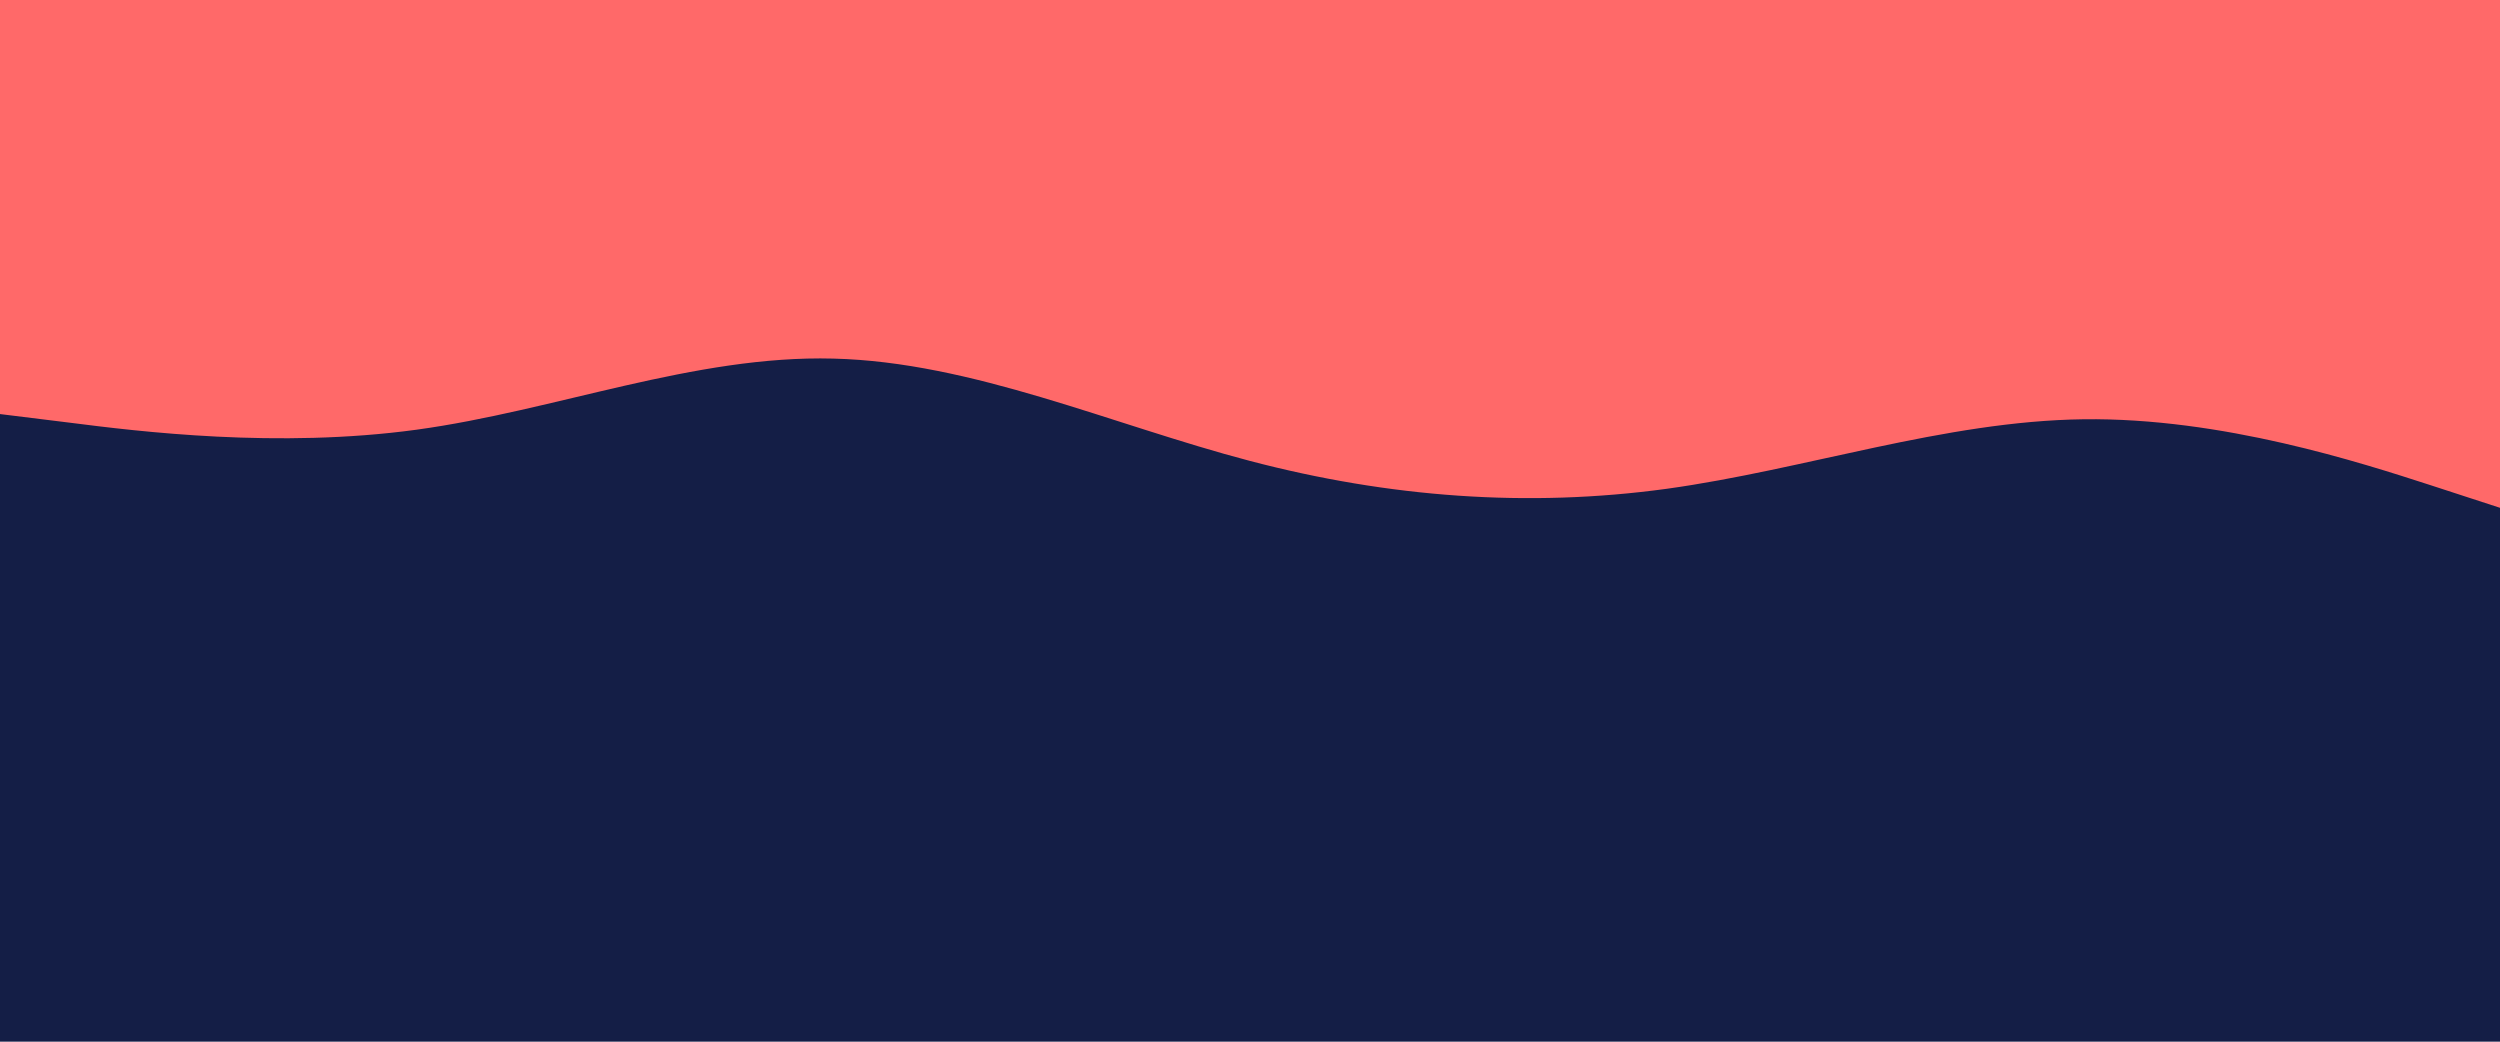 <svg id="visual" viewBox="0 0 960 400" width="960" height="400" xmlns="http://www.w3.org/2000/svg" xmlns:xlink="http://www.w3.org/1999/xlink" version="1.1"><path d="M0 161L26.7 164.3C53.3 167.7 106.7 174.3 160 167C213.3 159.7 266.7 138.3 320 139.7C373.3 141 426.7 165 480 179C533.3 193 586.7 197 640 189.7C693.3 182.3 746.7 163.7 800 163C853.3 162.3 906.7 179.7 933.3 188.3L960 197L960 0L933.3 0C906.7 0 853.3 0 800 0C746.7 0 693.3 0 640 0C586.7 0 533.3 0 480 0C426.7 0 373.3 0 320 0C266.7 0 213.3 0 160 0C106.7 0 53.3 0 26.7 0L0 0Z" fill="#FF6969"></path><path d="M0 309L26.7 312.3C53.3 315.7 106.7 322.3 160 326.3C213.3 330.3 266.7 331.7 320 329C373.3 326.3 426.7 319.7 480 318.3C533.3 317 586.7 321 640 324.3C693.3 327.7 746.7 330.3 800 330.3C853.3 330.3 906.7 327.7 933.3 326.3L960 325L960 195L933.3 186.3C906.7 177.7 853.3 160.3 800 161C746.7 161.7 693.3 180.3 640 187.7C586.7 195 533.3 191 480 177C426.7 163 373.3 139 320 137.7C266.7 136.3 213.3 157.7 160 165C106.7 172.3 53.3 165.7 26.7 162.3L0 159Z" fill="#141E46"></path><path d="M0 401L26.7 401C53.3 401 106.7 401 160 401C213.3 401 266.7 401 320 401C373.3 401 426.7 401 480 401C533.3 401 586.7 401 640 401C693.3 401 746.7 401 800 401C853.3 401 906.7 401 933.3 401L960 401L960 323L933.3 324.3C906.7 325.7 853.3 328.3 800 328.3C746.7 328.3 693.3 325.7 640 322.3C586.7 319 533.3 315 480 316.3C426.7 317.7 373.3 324.3 320 327C266.7 329.7 213.3 328.3 160 324.3C106.7 320.3 53.3 313.7 26.7 310.3L0 307Z" fill="#141E46"></path></svg>